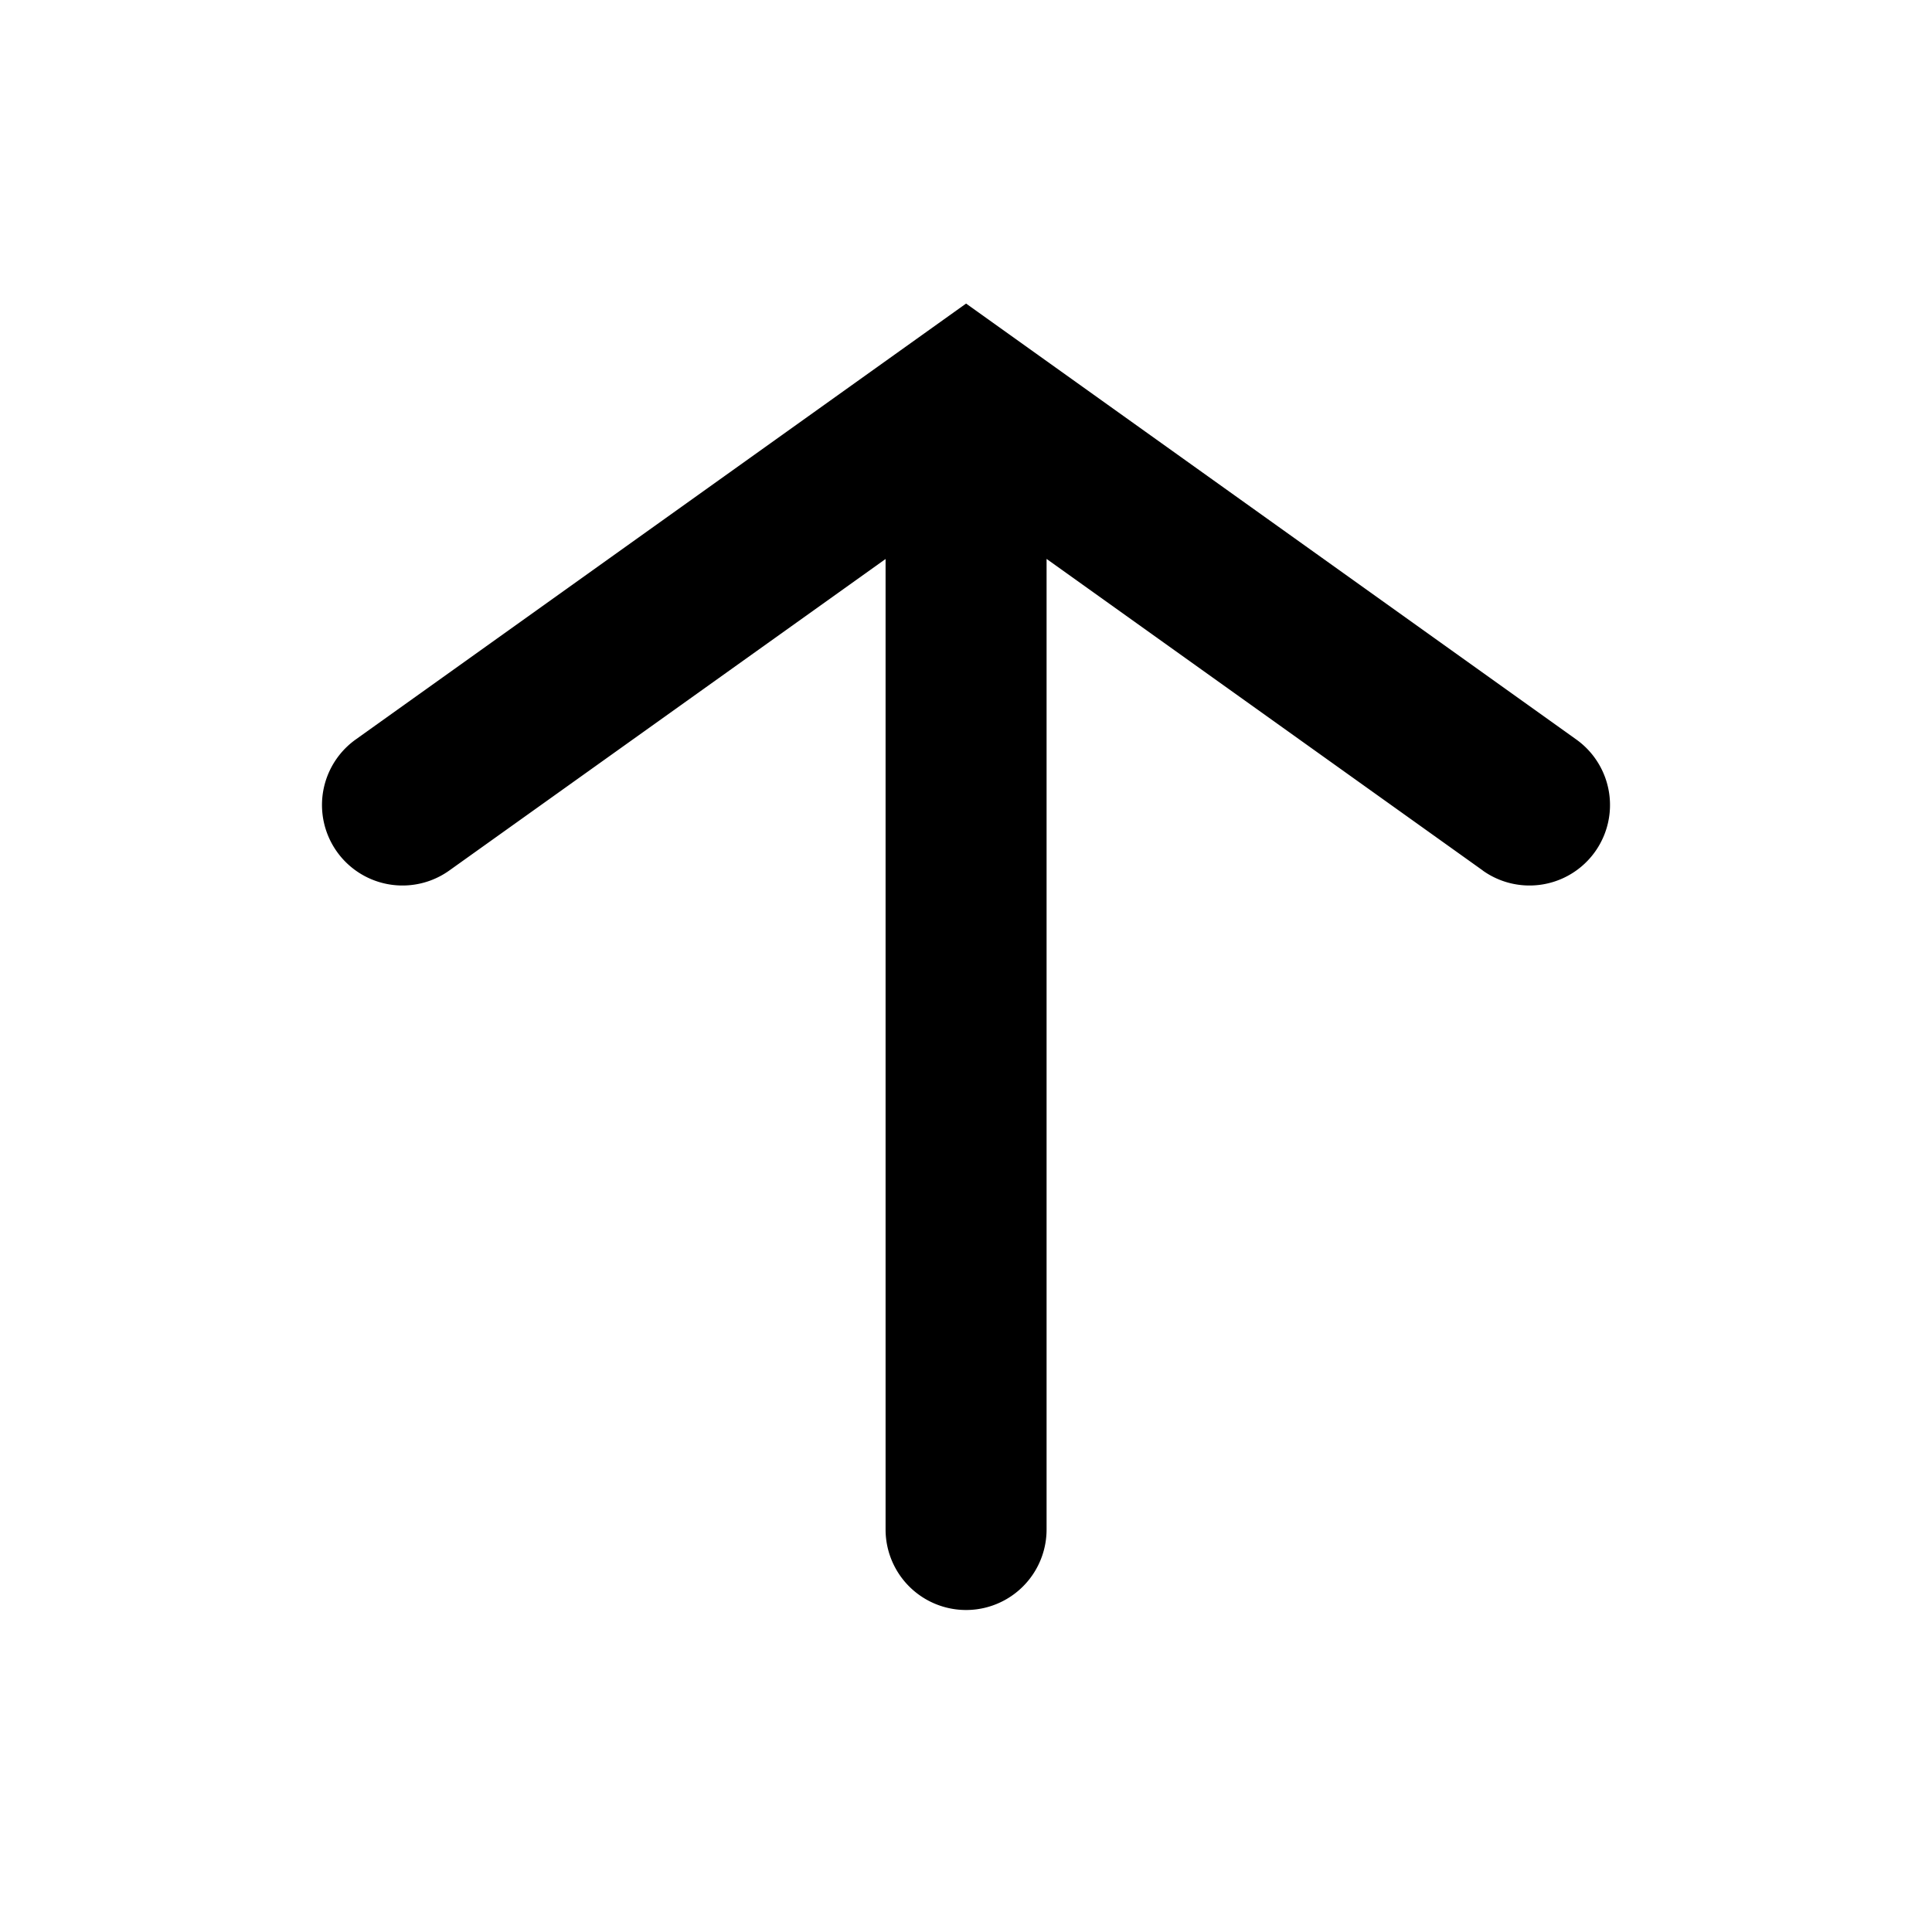<svg xmlns="http://www.w3.org/2000/svg" viewBox="0 0 24 24"><path fill="currentColor" d="M18.419 10.814a1 1 0 0 0 1.162-1.628l-7.58-5.415-7.582 5.415a1 1 0 0 0 1.162 1.628l5.42-3.87V19a1 1 0 1 0 2 0V6.943l5.418 3.87Z"/></svg>